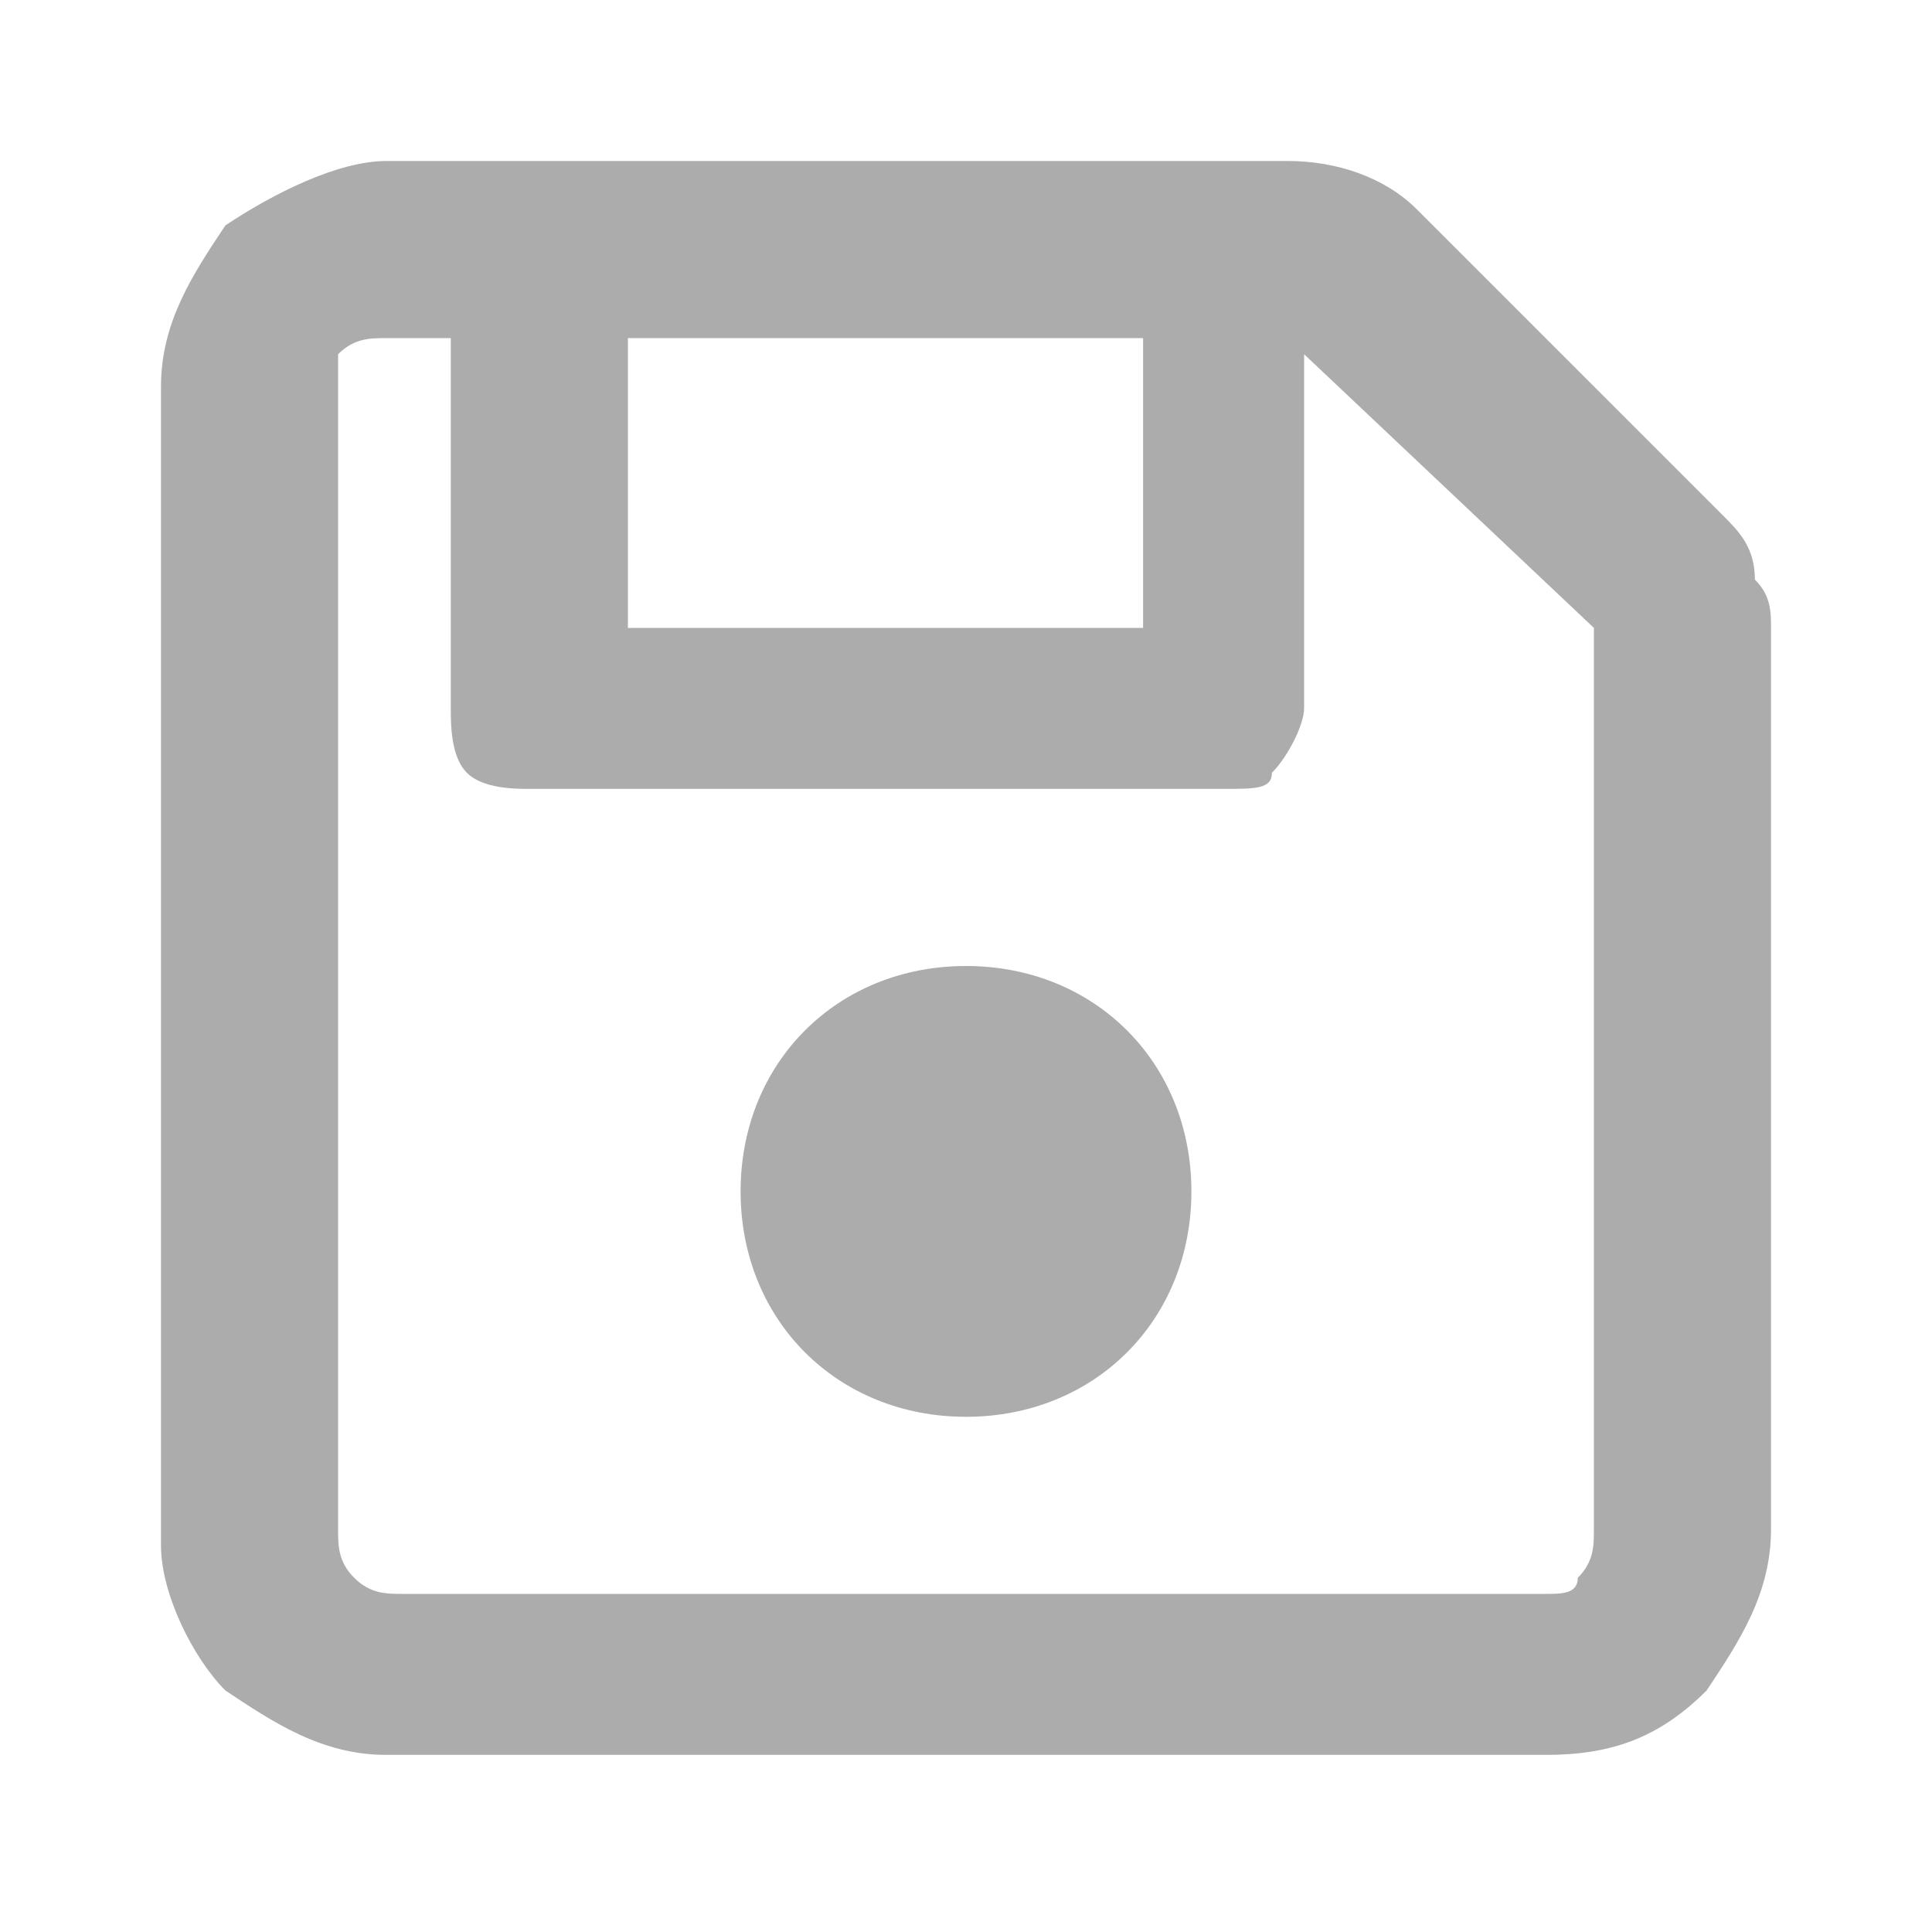 <?xml version="1.0" encoding="utf-8"?>
<!-- Generator: Adobe Illustrator 26.0.2, SVG Export Plug-In . SVG Version: 6.00 Build 0)  -->
<svg version="1.1" id="Layer_1" xmlns="http://www.w3.org/2000/svg" xmlns:xlink="http://www.w3.org/1999/xlink" x="0px" y="0px"
	 viewBox="0 0 12 12" style="enable-background:new 0 0 12 12;" xml:space="preserve">
<style type="text/css">
	.st0{fill-rule:evenodd;clip-rule:evenodd;fill:#ACACAC;}
</style>
<path class="st0" d="M8.8,1.3l1.9,1.9c0.1,0.1,0.2,0.2,0.2,0.4C11,3.7,11,3.8,11,3.9v5.6c0,0.4-0.2,0.7-0.4,1
	c-0.3,0.3-0.6,0.4-1,0.4H2.4c-0.4,0-0.7-0.2-1-0.4C1.2,10.3,1,9.9,1,9.6V2.4c0-0.4,0.2-0.7,0.4-1C1.7,1.2,2.1,1,2.4,1h5.6
	C8.3,1,8.6,1.1,8.8,1.3z M7.1,2.1H3.9v1.8h3.2V2.1z M9.8,9.8c0.1-0.1,0.1-0.2,0.1-0.3l0-5.6c0,0,0,0,0,0s0,0,0,0L8.1,2.2v2.2
	c0,0.1-0.1,0.3-0.2,0.4C7.9,4.9,7.8,4.9,7.6,4.9H3.3C3.2,4.9,3,4.9,2.9,4.8C2.8,4.7,2.8,4.5,2.8,4.4V2.1H2.4c-0.1,0-0.2,0-0.3,0.1
	C2.1,2.2,2.1,2.3,2.1,2.4v7.1c0,0.1,0,0.2,0.1,0.3c0.1,0.1,0.2,0.1,0.3,0.1h7.1C9.7,9.9,9.8,9.9,9.8,9.8z M7.4,7.4
	c0,0.8-0.6,1.4-1.4,1.4S4.6,8.2,4.6,7.4C4.6,6.6,5.2,6,6,6S7.4,6.6,7.4,7.4z"/>
</svg>
